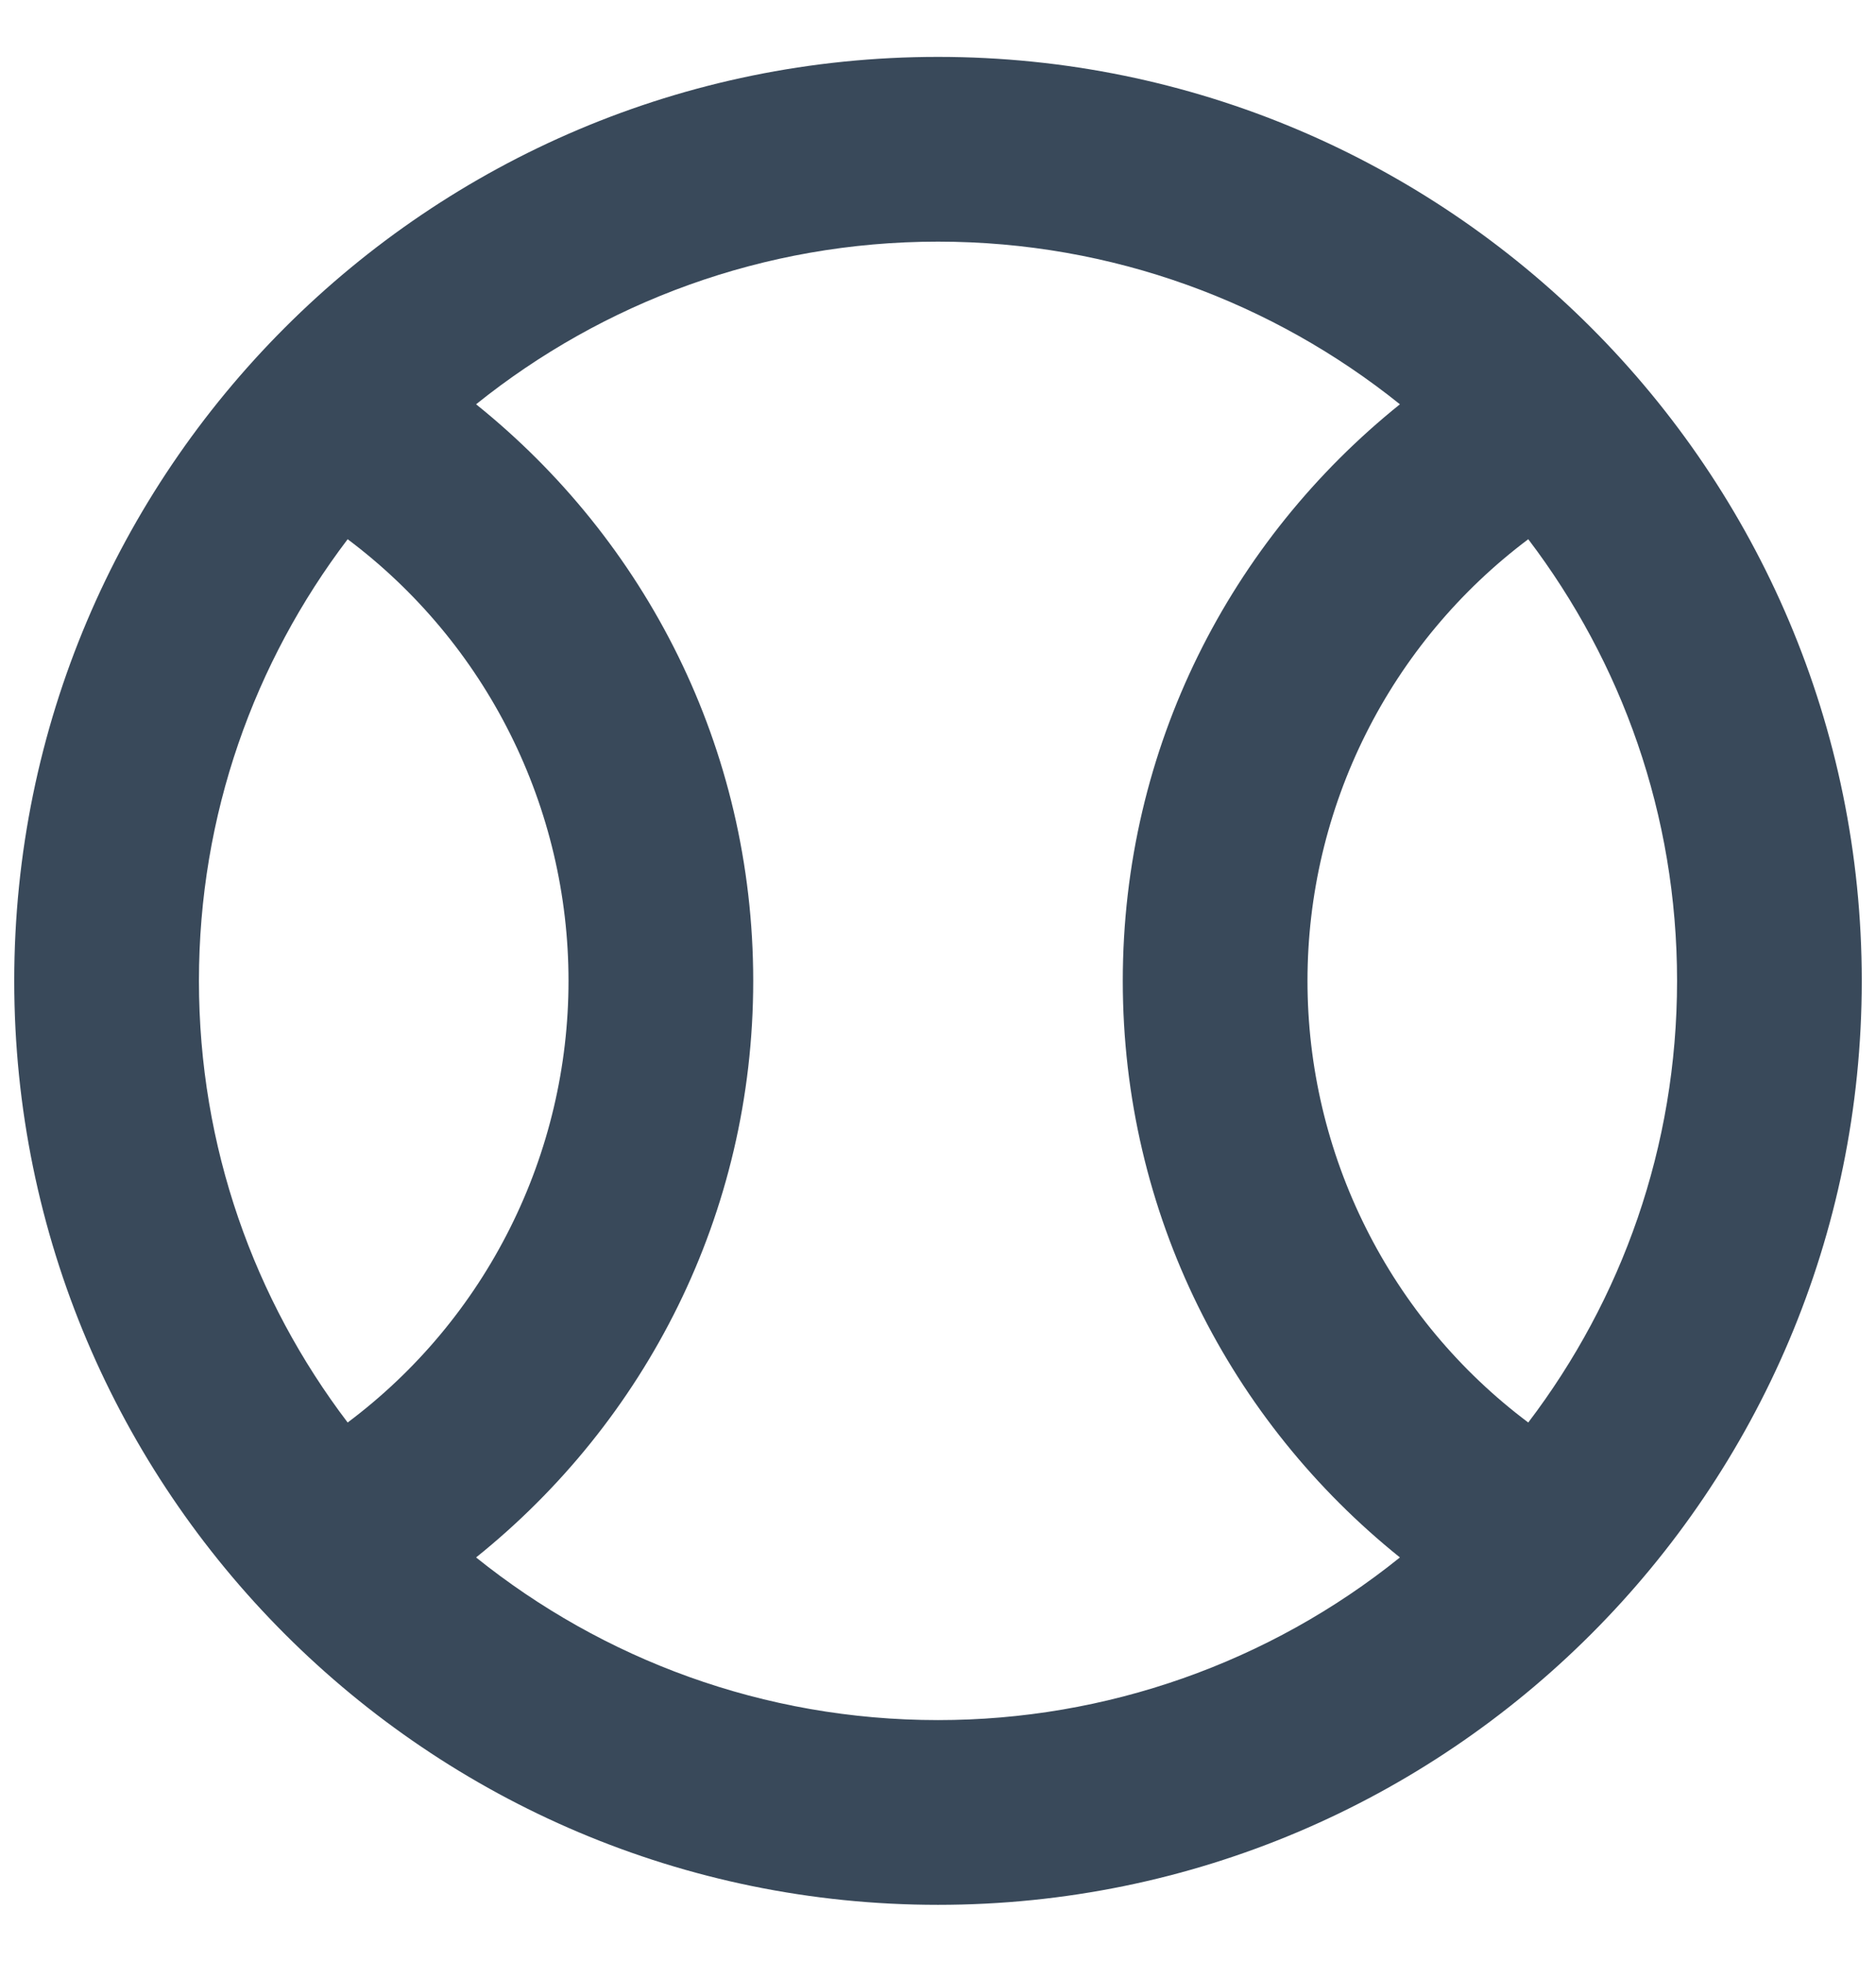 <svg width="22" height="23" viewBox="0 0 22 23" fill="none" xmlns="http://www.w3.org/2000/svg">
<path d="M11 0.667C5.02 0.667 0.167 5.52 0.167 11.5C0.167 17.48 5.02 22.333 11 22.333C16.98 22.333 21.833 17.48 21.833 11.5C21.833 5.52 16.98 0.667 11 0.667ZM4.077 16.678C2.983 15.238 2.333 13.45 2.333 11.5C2.333 9.55 2.983 7.763 4.077 6.322C4.881 6.925 5.534 7.707 5.983 8.605C6.433 9.504 6.667 10.495 6.667 11.5C6.667 12.505 6.433 13.496 5.983 14.395C5.534 15.294 4.881 16.076 4.077 16.678ZM11 20.167C8.952 20.167 7.067 19.452 5.583 18.26C7.566 16.668 8.833 14.241 8.833 11.5C8.833 8.759 7.566 6.333 5.583 4.74C7.067 3.548 8.952 2.833 11 2.833C13.047 2.833 14.932 3.548 16.417 4.74C14.434 6.333 13.167 8.759 13.167 11.5C13.167 14.241 14.434 16.668 16.417 18.26C14.882 19.496 12.97 20.168 11 20.167ZM17.922 16.678C17.119 16.076 16.466 15.294 16.017 14.395C15.567 13.496 15.333 12.505 15.333 11.5C15.333 10.495 15.567 9.504 16.017 8.605C16.466 7.707 17.119 6.925 17.922 6.322C19.017 7.763 19.667 9.55 19.667 11.5C19.667 13.45 19.017 15.238 17.922 16.678Z" fill="#39495A"/>
</svg>
